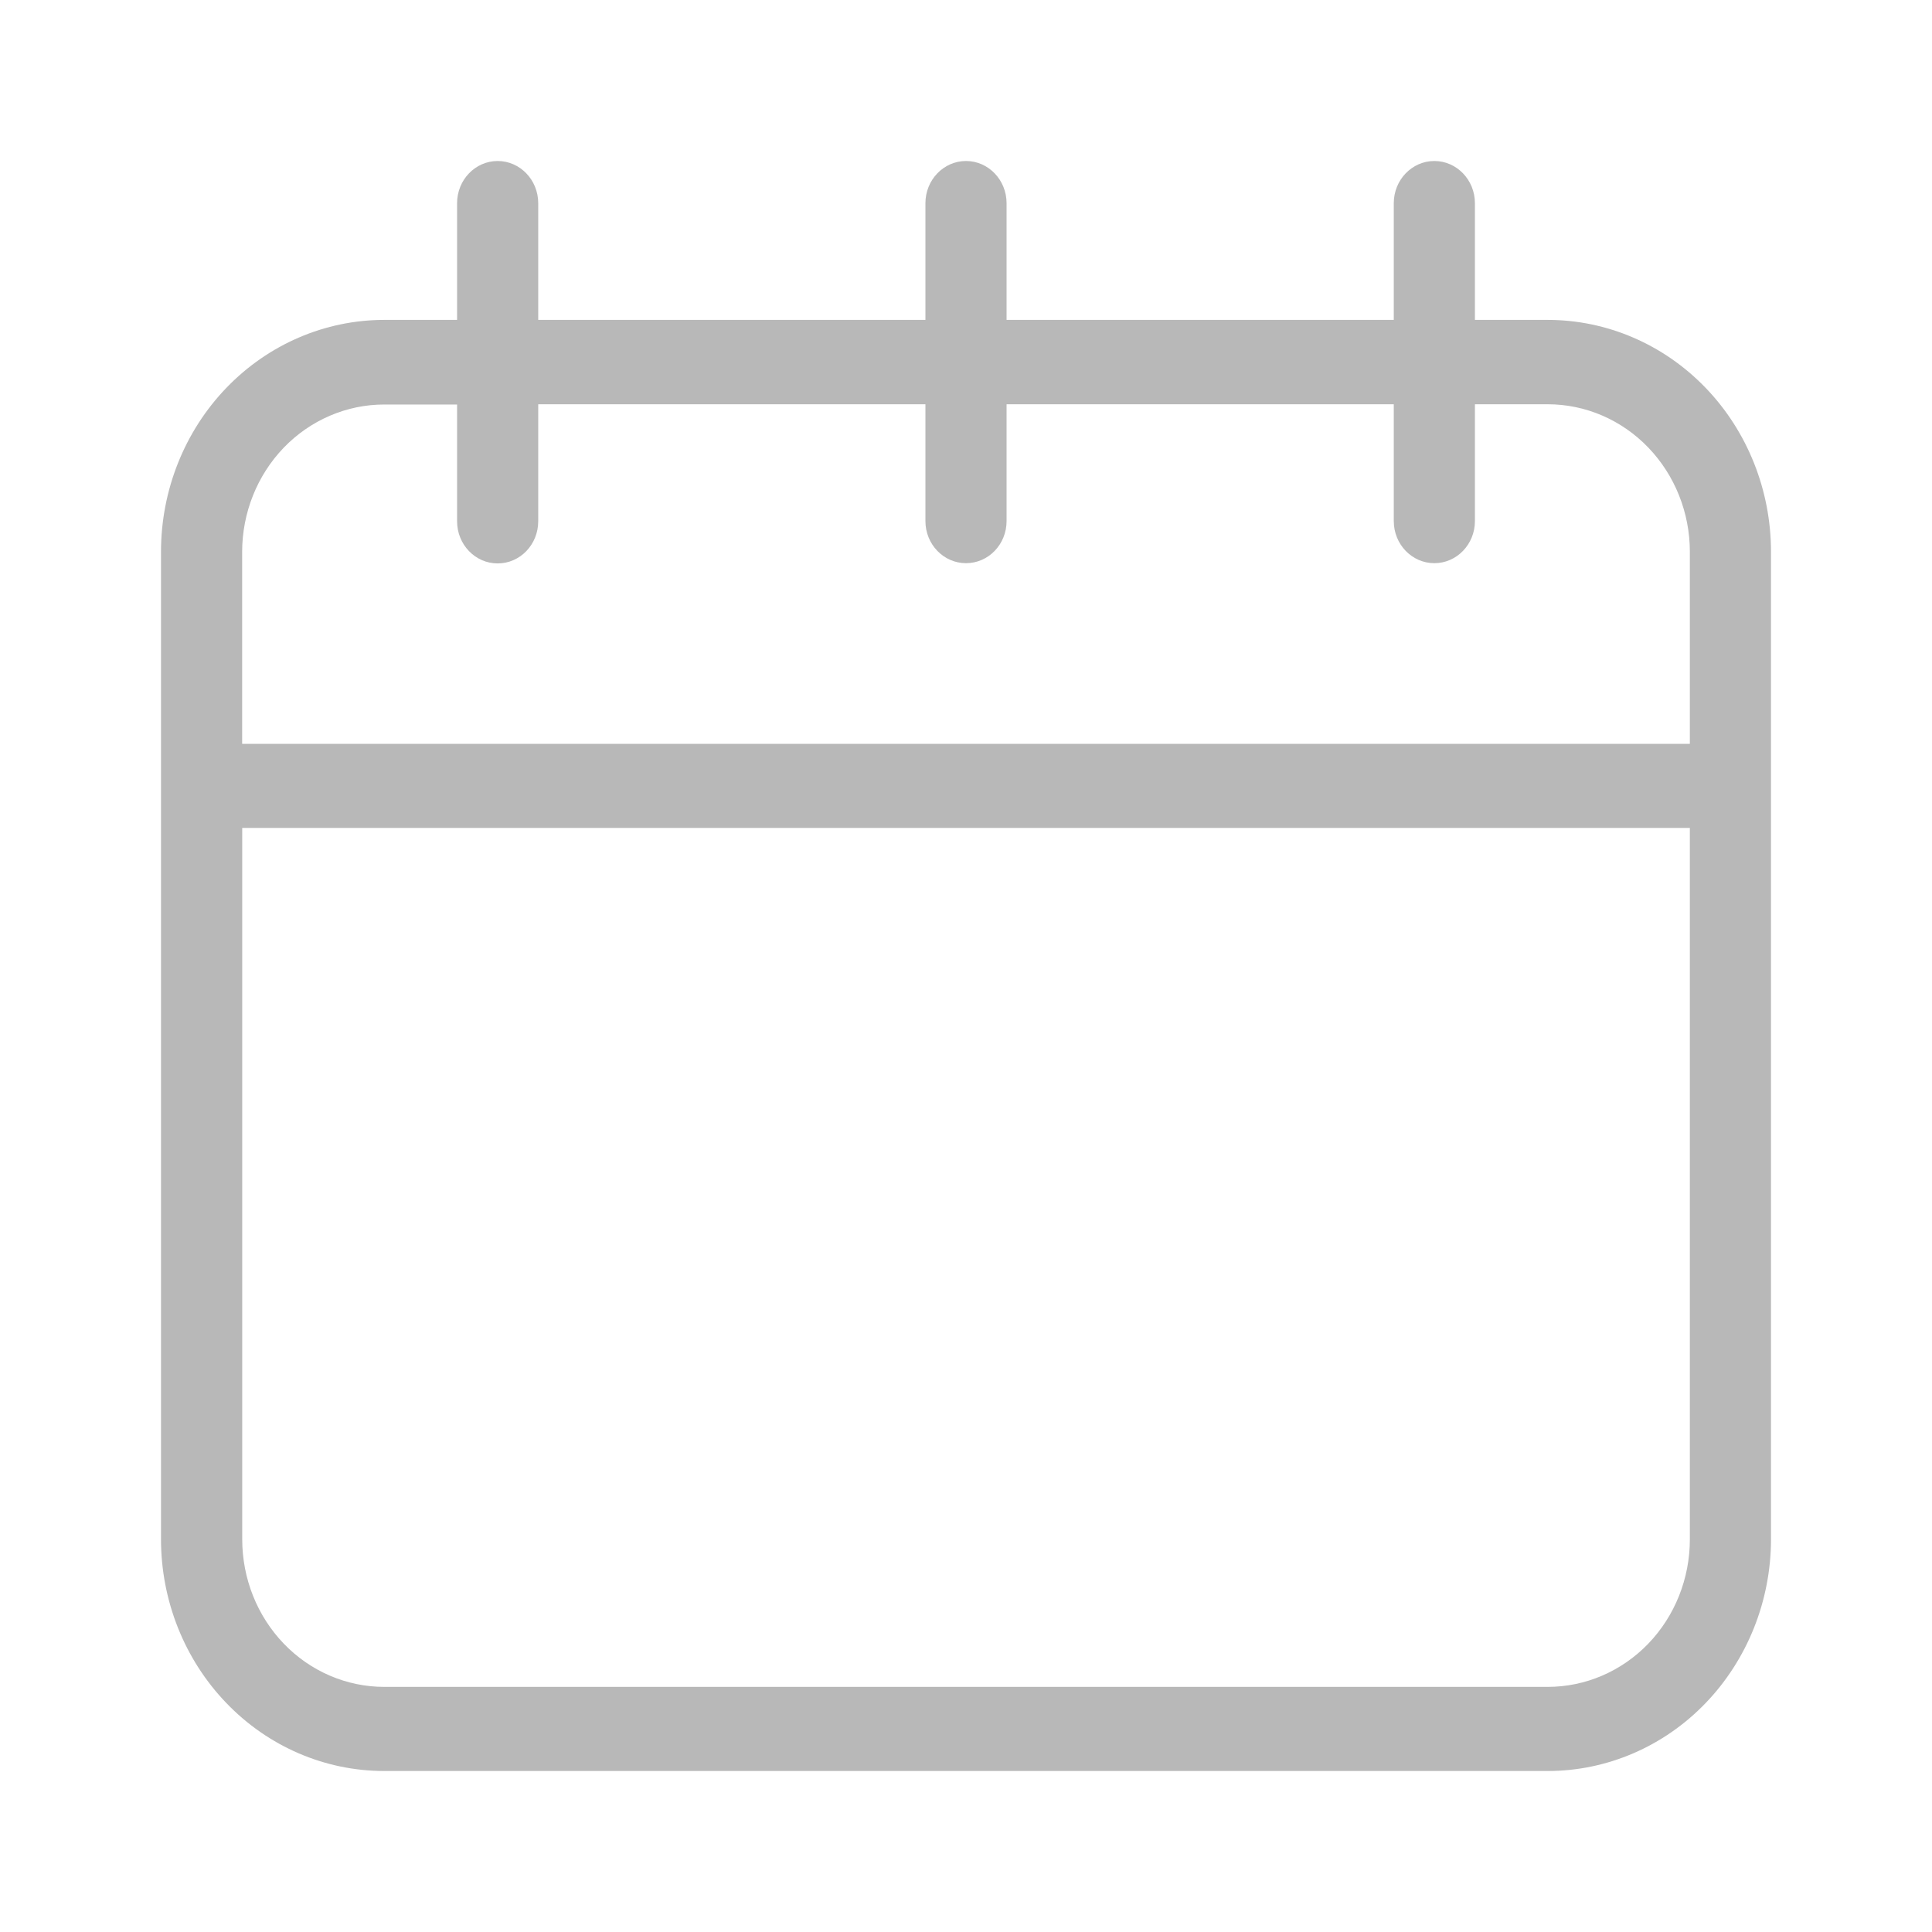 <svg width="24" height="24" viewBox="0 0 24 24" fill="none" xmlns="http://www.w3.org/2000/svg">
<path d="M22 6.855C22 6.091 21.708 5.358 21.188 4.818C20.668 4.278 19.963 3.974 19.227 3.974H18.322V2.524C18.322 2.235 18.096 2 17.818 2C17.54 2 17.314 2.235 17.314 2.524V3.974H12.504V2.524C12.504 2.235 12.278 2 12 2C11.722 2 11.496 2.235 11.496 2.524V3.974H6.686V2.524C6.686 2.235 6.46 2 6.182 2C5.904 2 5.678 2.235 5.678 2.524V3.974H4.773C4.037 3.974 3.332 4.278 2.812 4.818C2.292 5.358 2 6.091 2 6.855V19.12C2 19.884 2.292 20.616 2.812 21.156C3.332 21.697 4.037 22 4.773 22H19.227C19.962 22 20.668 21.697 21.188 21.156C21.707 20.616 22 19.884 22 19.12L22 6.855ZM20.992 19.122C20.992 19.609 20.806 20.075 20.475 20.419C20.144 20.762 19.695 20.955 19.227 20.955H4.773C4.305 20.955 3.856 20.762 3.526 20.419C3.195 20.075 3.009 19.609 3.009 19.122V10.285H20.992L20.992 19.122ZM20.992 9.24H3.008V6.857C3.008 6.371 3.194 5.905 3.525 5.561C3.856 5.218 4.305 5.025 4.773 5.025H5.678V6.475H5.678C5.678 6.765 5.904 6.999 6.182 6.999C6.461 6.999 6.686 6.765 6.686 6.475V5.022H11.496V6.473C11.496 6.762 11.722 6.996 12 6.996C12.279 6.996 12.504 6.762 12.504 6.473V5.022H17.314V6.473C17.314 6.762 17.54 6.996 17.818 6.996C18.096 6.996 18.322 6.762 18.322 6.473V5.022H19.227H19.227C19.695 5.022 20.144 5.215 20.475 5.559C20.806 5.903 20.992 6.369 20.992 6.855L20.992 9.24Z" fill="#B8B8B8"/>
</svg>
